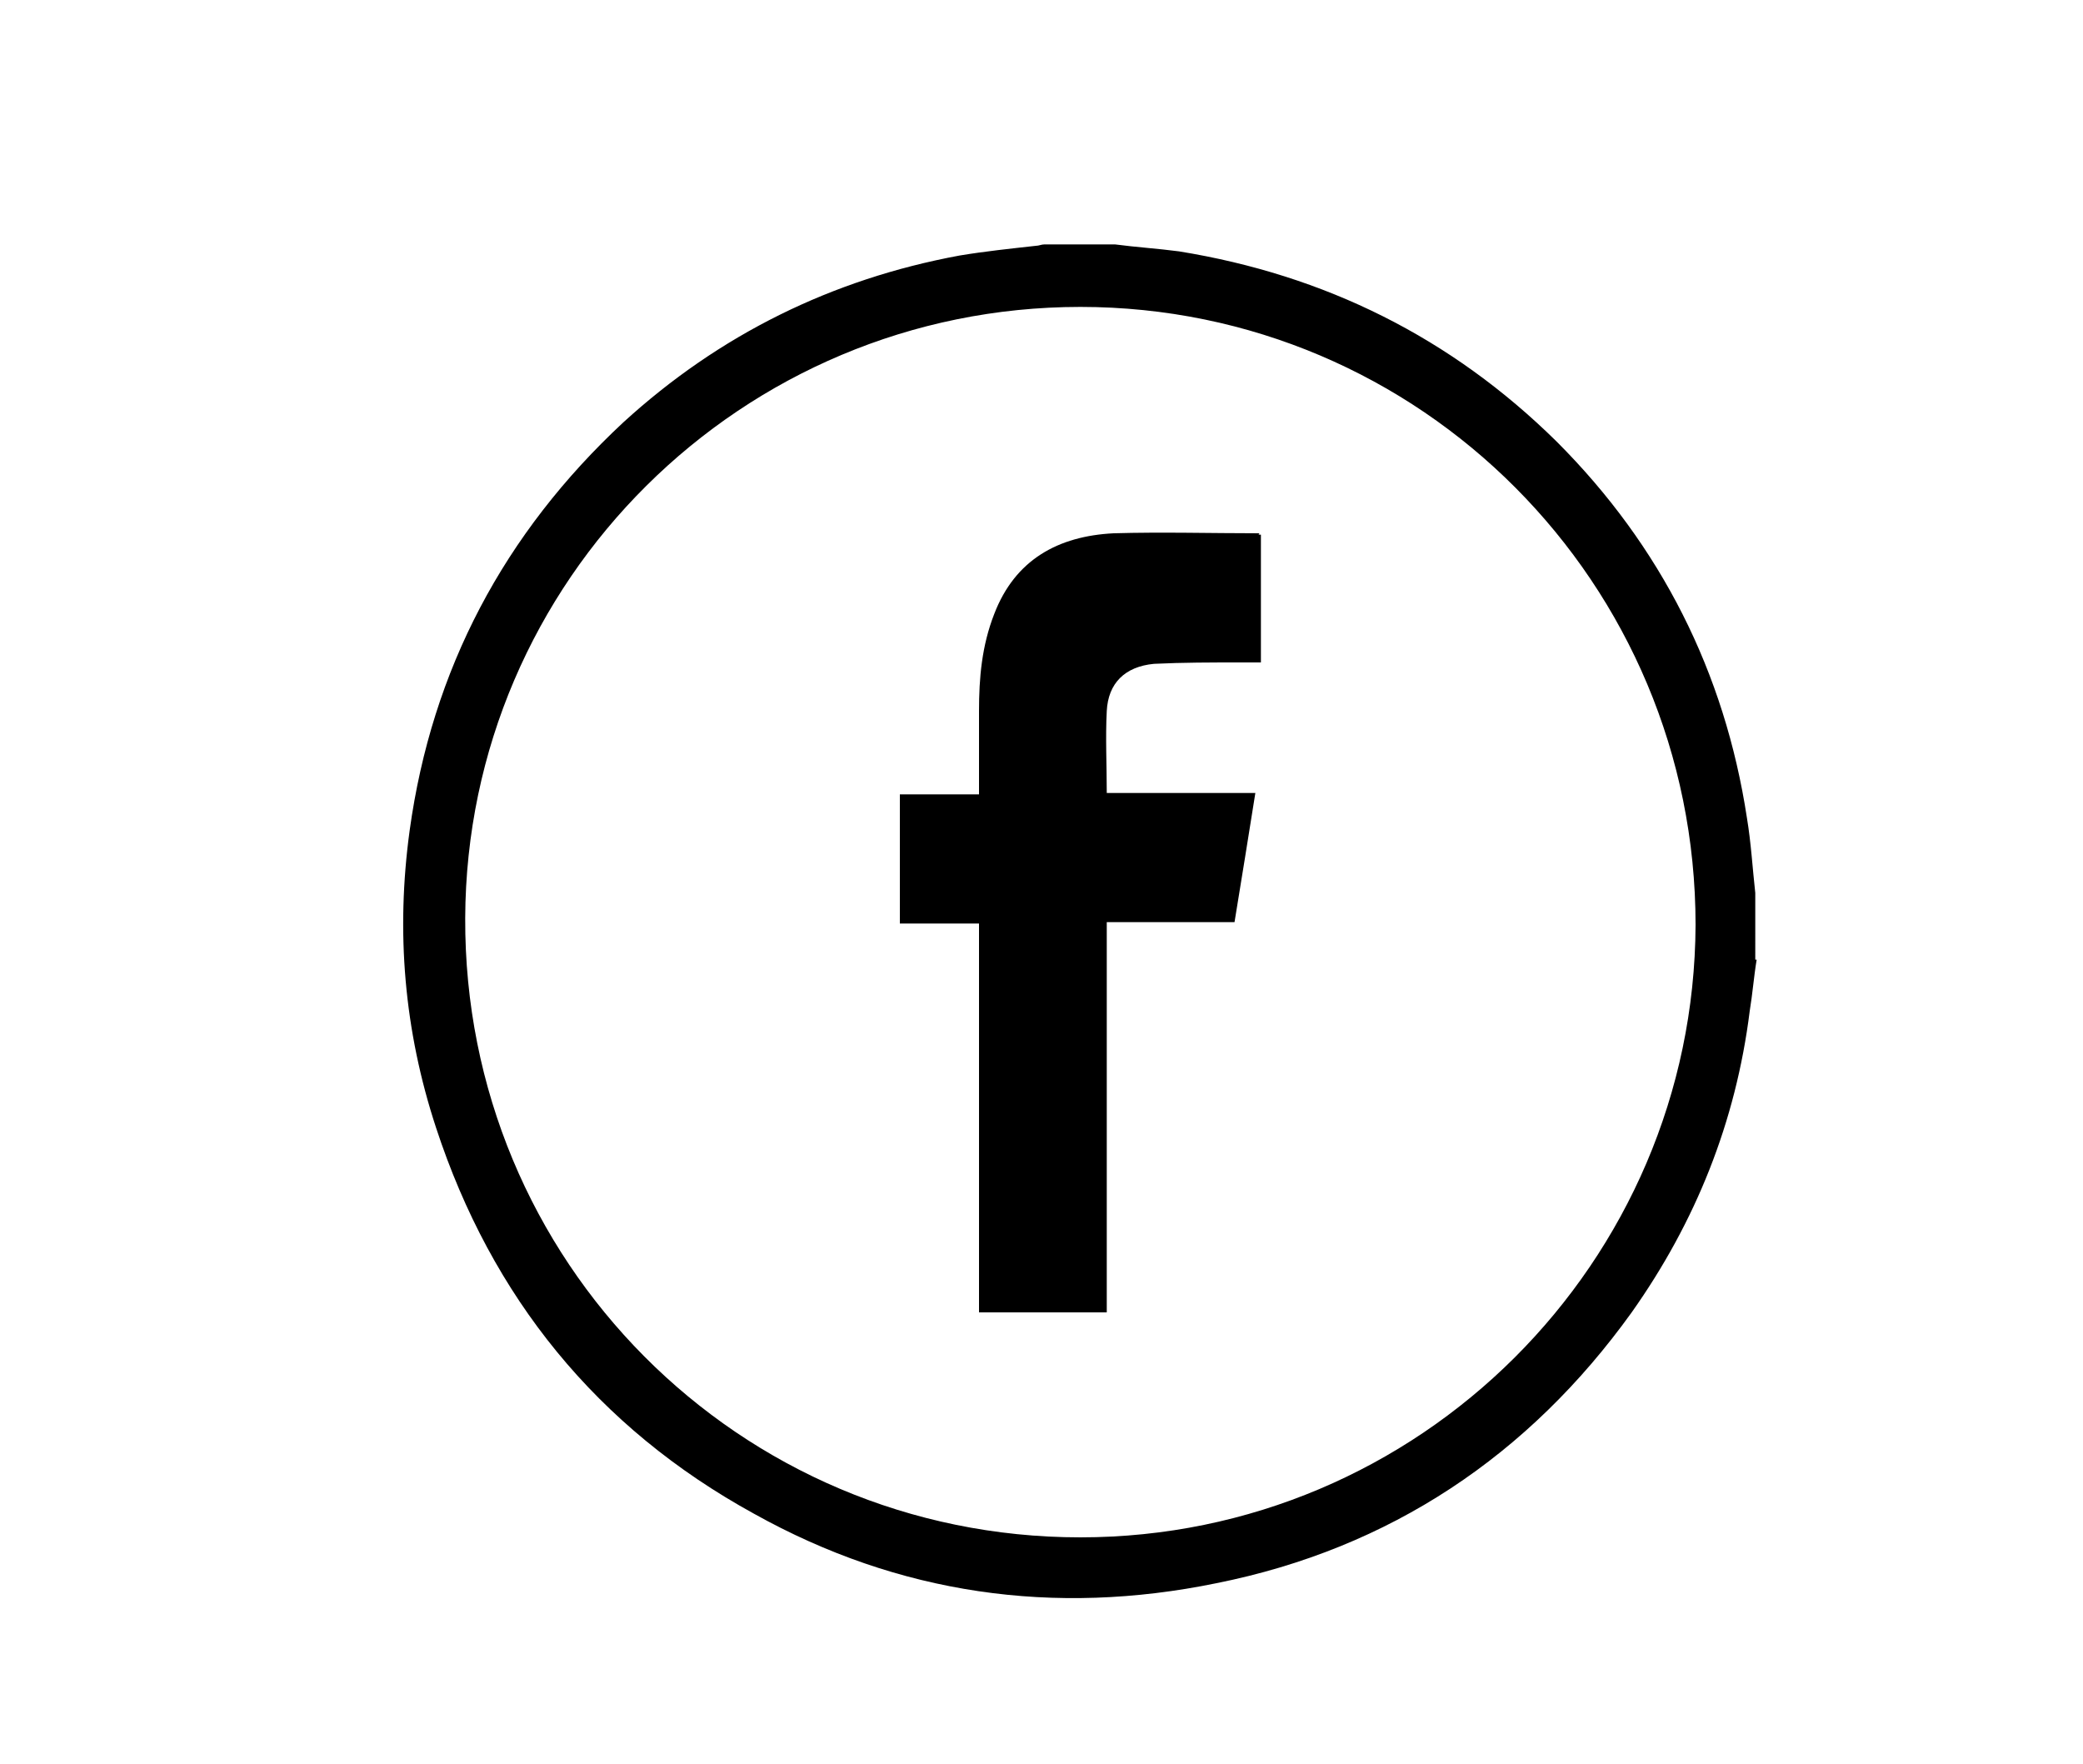 <?xml version="1.0" encoding="utf-8"?>
<!-- Generator: Adobe Illustrator 18.0.0, SVG Export Plug-In . SVG Version: 6.00 Build 0)  -->
<!DOCTYPE svg PUBLIC "-//W3C//DTD SVG 1.1//EN" "http://www.w3.org/Graphics/SVG/1.1/DTD/svg11.dtd">
<svg version="1.1" id="Capa_1" xmlns="http://www.w3.org/2000/svg" xmlns:xlink="http://www.w3.org/1999/xlink" x="0px" y="0px"
	 viewBox="0 0 150 127" enable-background="new 0 0 150 127" xml:space="preserve">
<path d="M126.5,69.1c-0.2,1.2-0.3,2.5-0.5,3.7c-1,8-3.9,15.2-8.5,21.7c-7.4,10.3-17.4,17-29.9,19.5c-11.7,2.4-22.9,0.8-33.3-5
	C43,102.8,35.4,93.4,31.4,81.2c-2.3-7-2.9-14.1-1.9-21.4c1.6-11.6,6.8-21.4,15.4-29.4c6.9-6.3,15-10.3,24.2-12
	c1.8-0.3,3.7-0.5,5.5-0.7c0.2,0,0.4-0.1,0.6-0.1h5.1c1.5,0.2,3.1,0.3,4.6,0.5c10.5,1.7,19.6,6.2,27.2,13.7
	c7.5,7.5,12.1,16.6,13.7,27.1c0.3,1.8,0.4,3.6,0.6,5.4V69.1z M77.8,22.1c-24.4,0-44.2,19.7-44.3,44c-0.1,24.7,19.7,44.6,44.3,44.6
	c24.4,0,44.2-19.8,44.3-44.1C122.1,42,102.3,22.1,77.8,22.1"/>
<path d="M90.8,38.5v9.2c-0.5,0-1,0-1.5,0c-2.1,0-4.1,0-6.2,0.1c-2.1,0.2-3.3,1.4-3.4,3.4c-0.1,1.9,0,3.9,0,5.9h10.7
	c-0.5,3.2-1,6.2-1.5,9.3h-9.2v28.1h-9.2v-28h-5.7v-9.3h5.7c0-2.1,0-4,0-6c0-2.4,0.2-4.7,1.1-7c1.5-3.9,4.6-5.6,8.6-5.8
	c3.5-0.1,7,0,10.5,0C90.6,38.5,90.6,38.5,90.8,38.5"/>
<rect x="-1587.3" y="-4151.5" fill="none" width="1920" height="4266"/>
<g>
	<defs>
		<rect id="SVGID_61_" x="-1587.3" y="-4151.5" width="1920" height="4266"/>
	</defs>
	<clipPath id="SVGID_2_">
		<use xlink:href="#SVGID_61_"  overflow="visible"/>
	</clipPath>
</g>
<g>
	<defs>
		<rect id="SVGID_63_" x="-1587.3" y="-4151.5" width="1920" height="4266"/>
	</defs>
	<clipPath id="SVGID_4_">
		<use xlink:href="#SVGID_63_"  overflow="visible"/>
	</clipPath>
</g>
</svg>
